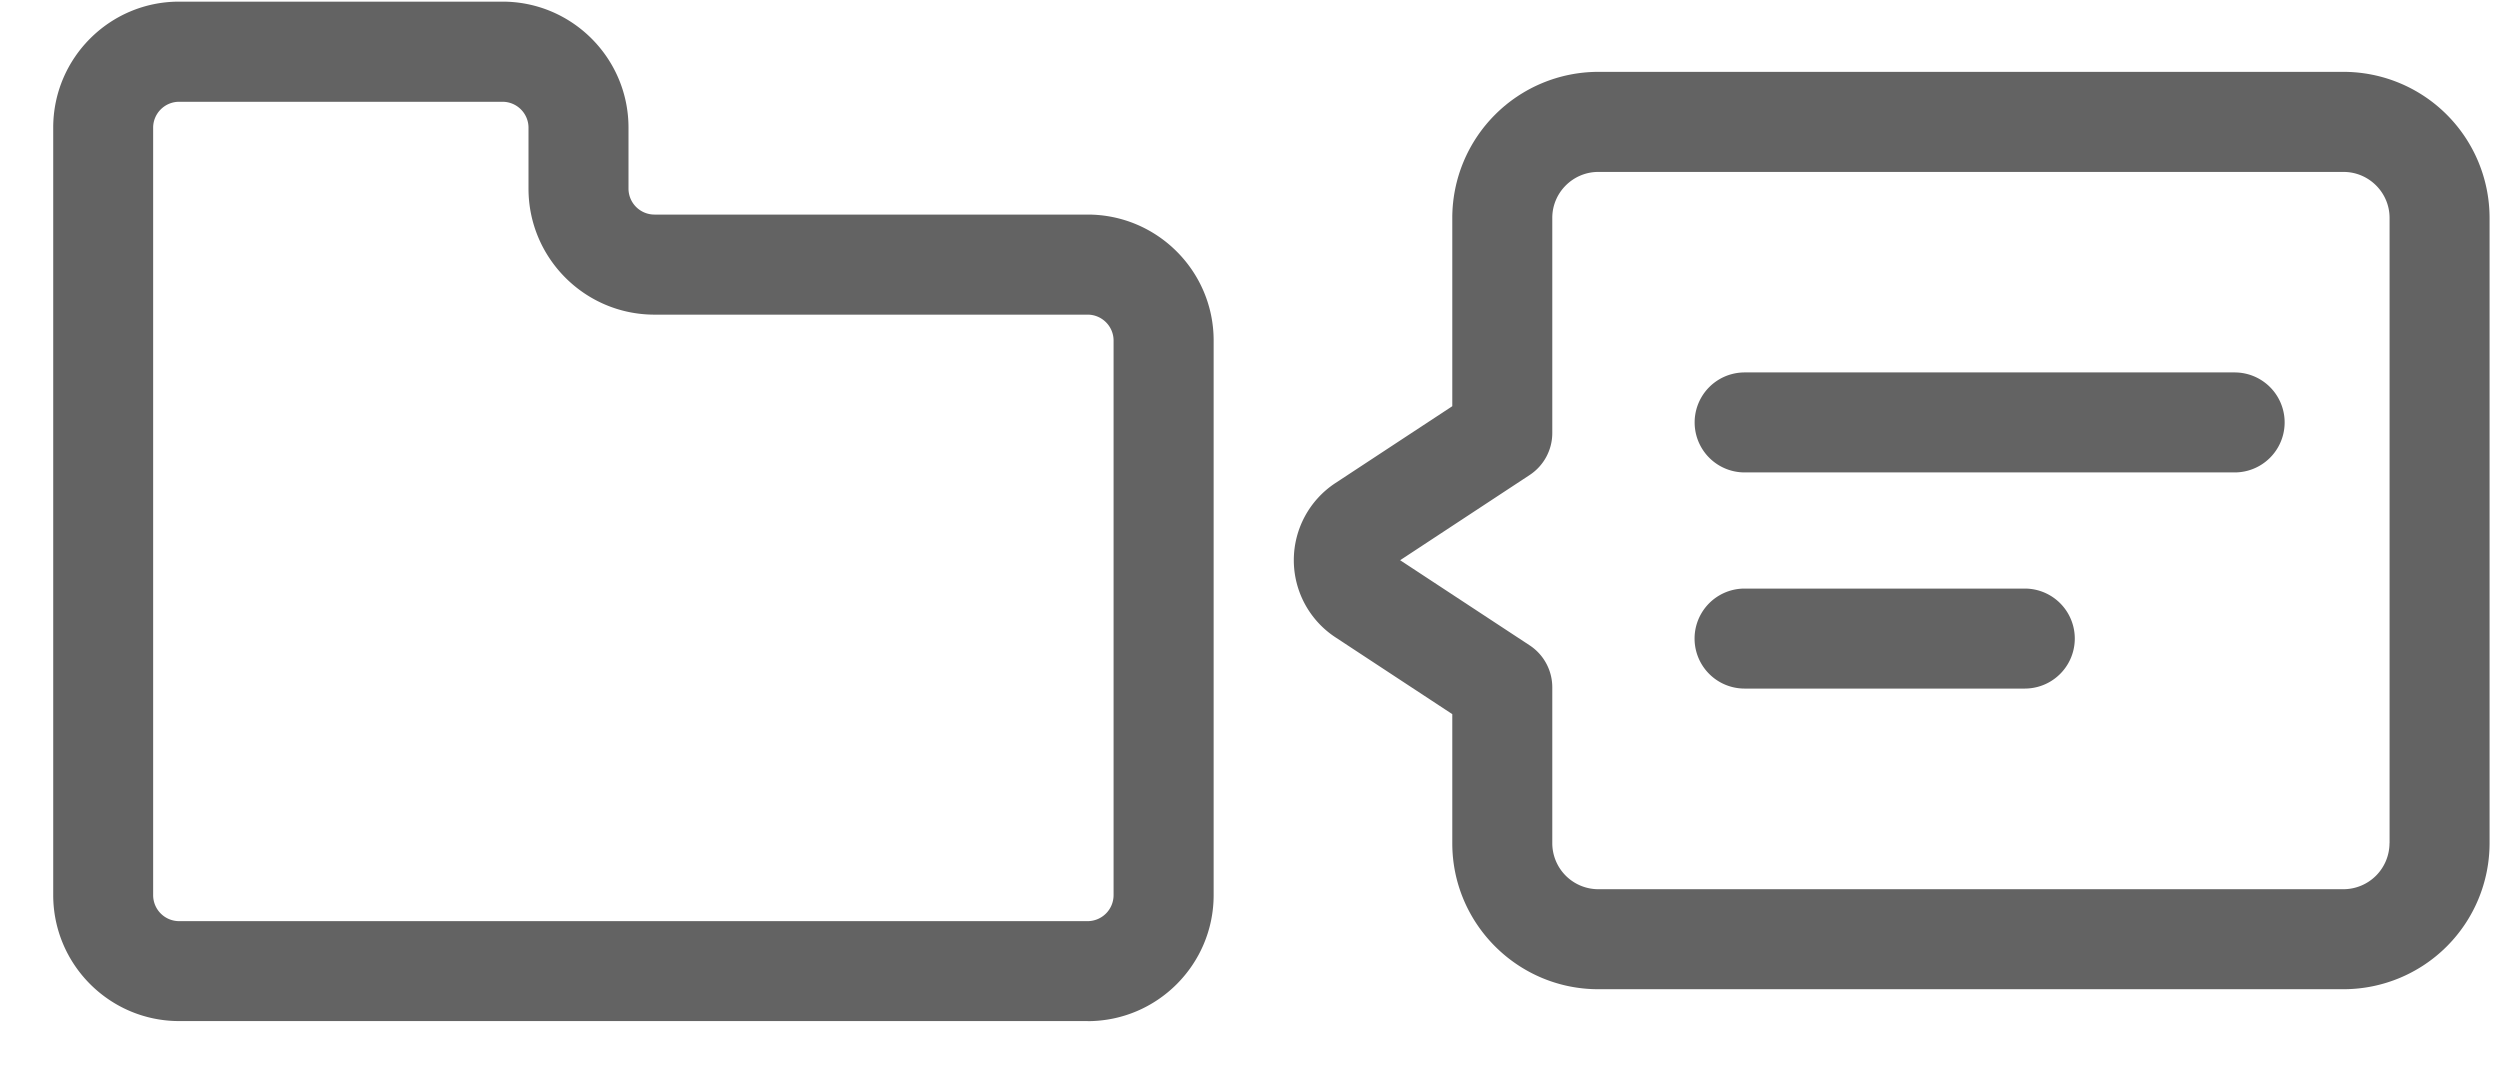 <svg xmlns="http://www.w3.org/2000/svg" width="35" height="15" viewBox="0 0 35 15">
    <g fill="#636363" fill-rule="evenodd">
        <path d="M33.453 11.805a.646.646 0 0 1-.644.644H22.376a.645.645 0 0 1-.644-.643V9.621a.703.703 0 0 0-.315-.585l-1.815-1.193 1.815-1.194a.703.703 0 0 0 .315-.585V3.05c0-.354.29-.643.644-.643H32.81c.355 0 .644.29.644.643v8.755zM32.81 1.006H22.376a2.046 2.046 0 0 0-2.044 2.044v2.637l-1.635 1.075a1.292 1.292 0 0 0 0 2.161l1.635 1.075v1.808c0 1.126.917 2.043 2.044 2.043H32.81a2.046 2.046 0 0 0 2.044-2.044V3.05a2.046 2.046 0 0 0-2.044-2.044z"/>
        <path d="M31.285 5.214h-6.86a.7.7 0 1 0 0 1.4h6.86a.7.7 0 1 0 0-1.4M28.347 8.24h-3.923a.7.7 0 1 0 0 1.4h3.923a.7.7 0 1 0 0-1.4M2.144 12.53V1.788c0-.2.163-.363.363-.363h4.529c.2 0 .363.163.363.363v.853c0 .973.79 1.764 1.764 1.764h6.064c.2 0 .363.163.363.363v7.764a.364.364 0 0 1-.363.364H2.507a.364.364 0 0 1-.363-.364zm13.083 1.766c.973 0 1.764-.792 1.764-1.765V4.767c0-.972-.791-1.763-1.764-1.763H9.163a.364.364 0 0 1-.364-.364v-.853c0-.973-.791-1.764-1.763-1.764h-4.53C1.536.023.745.813.745 1.787V12.53c0 .973.79 1.765 1.763 1.765h12.72z"/>
    </g>
</svg>
